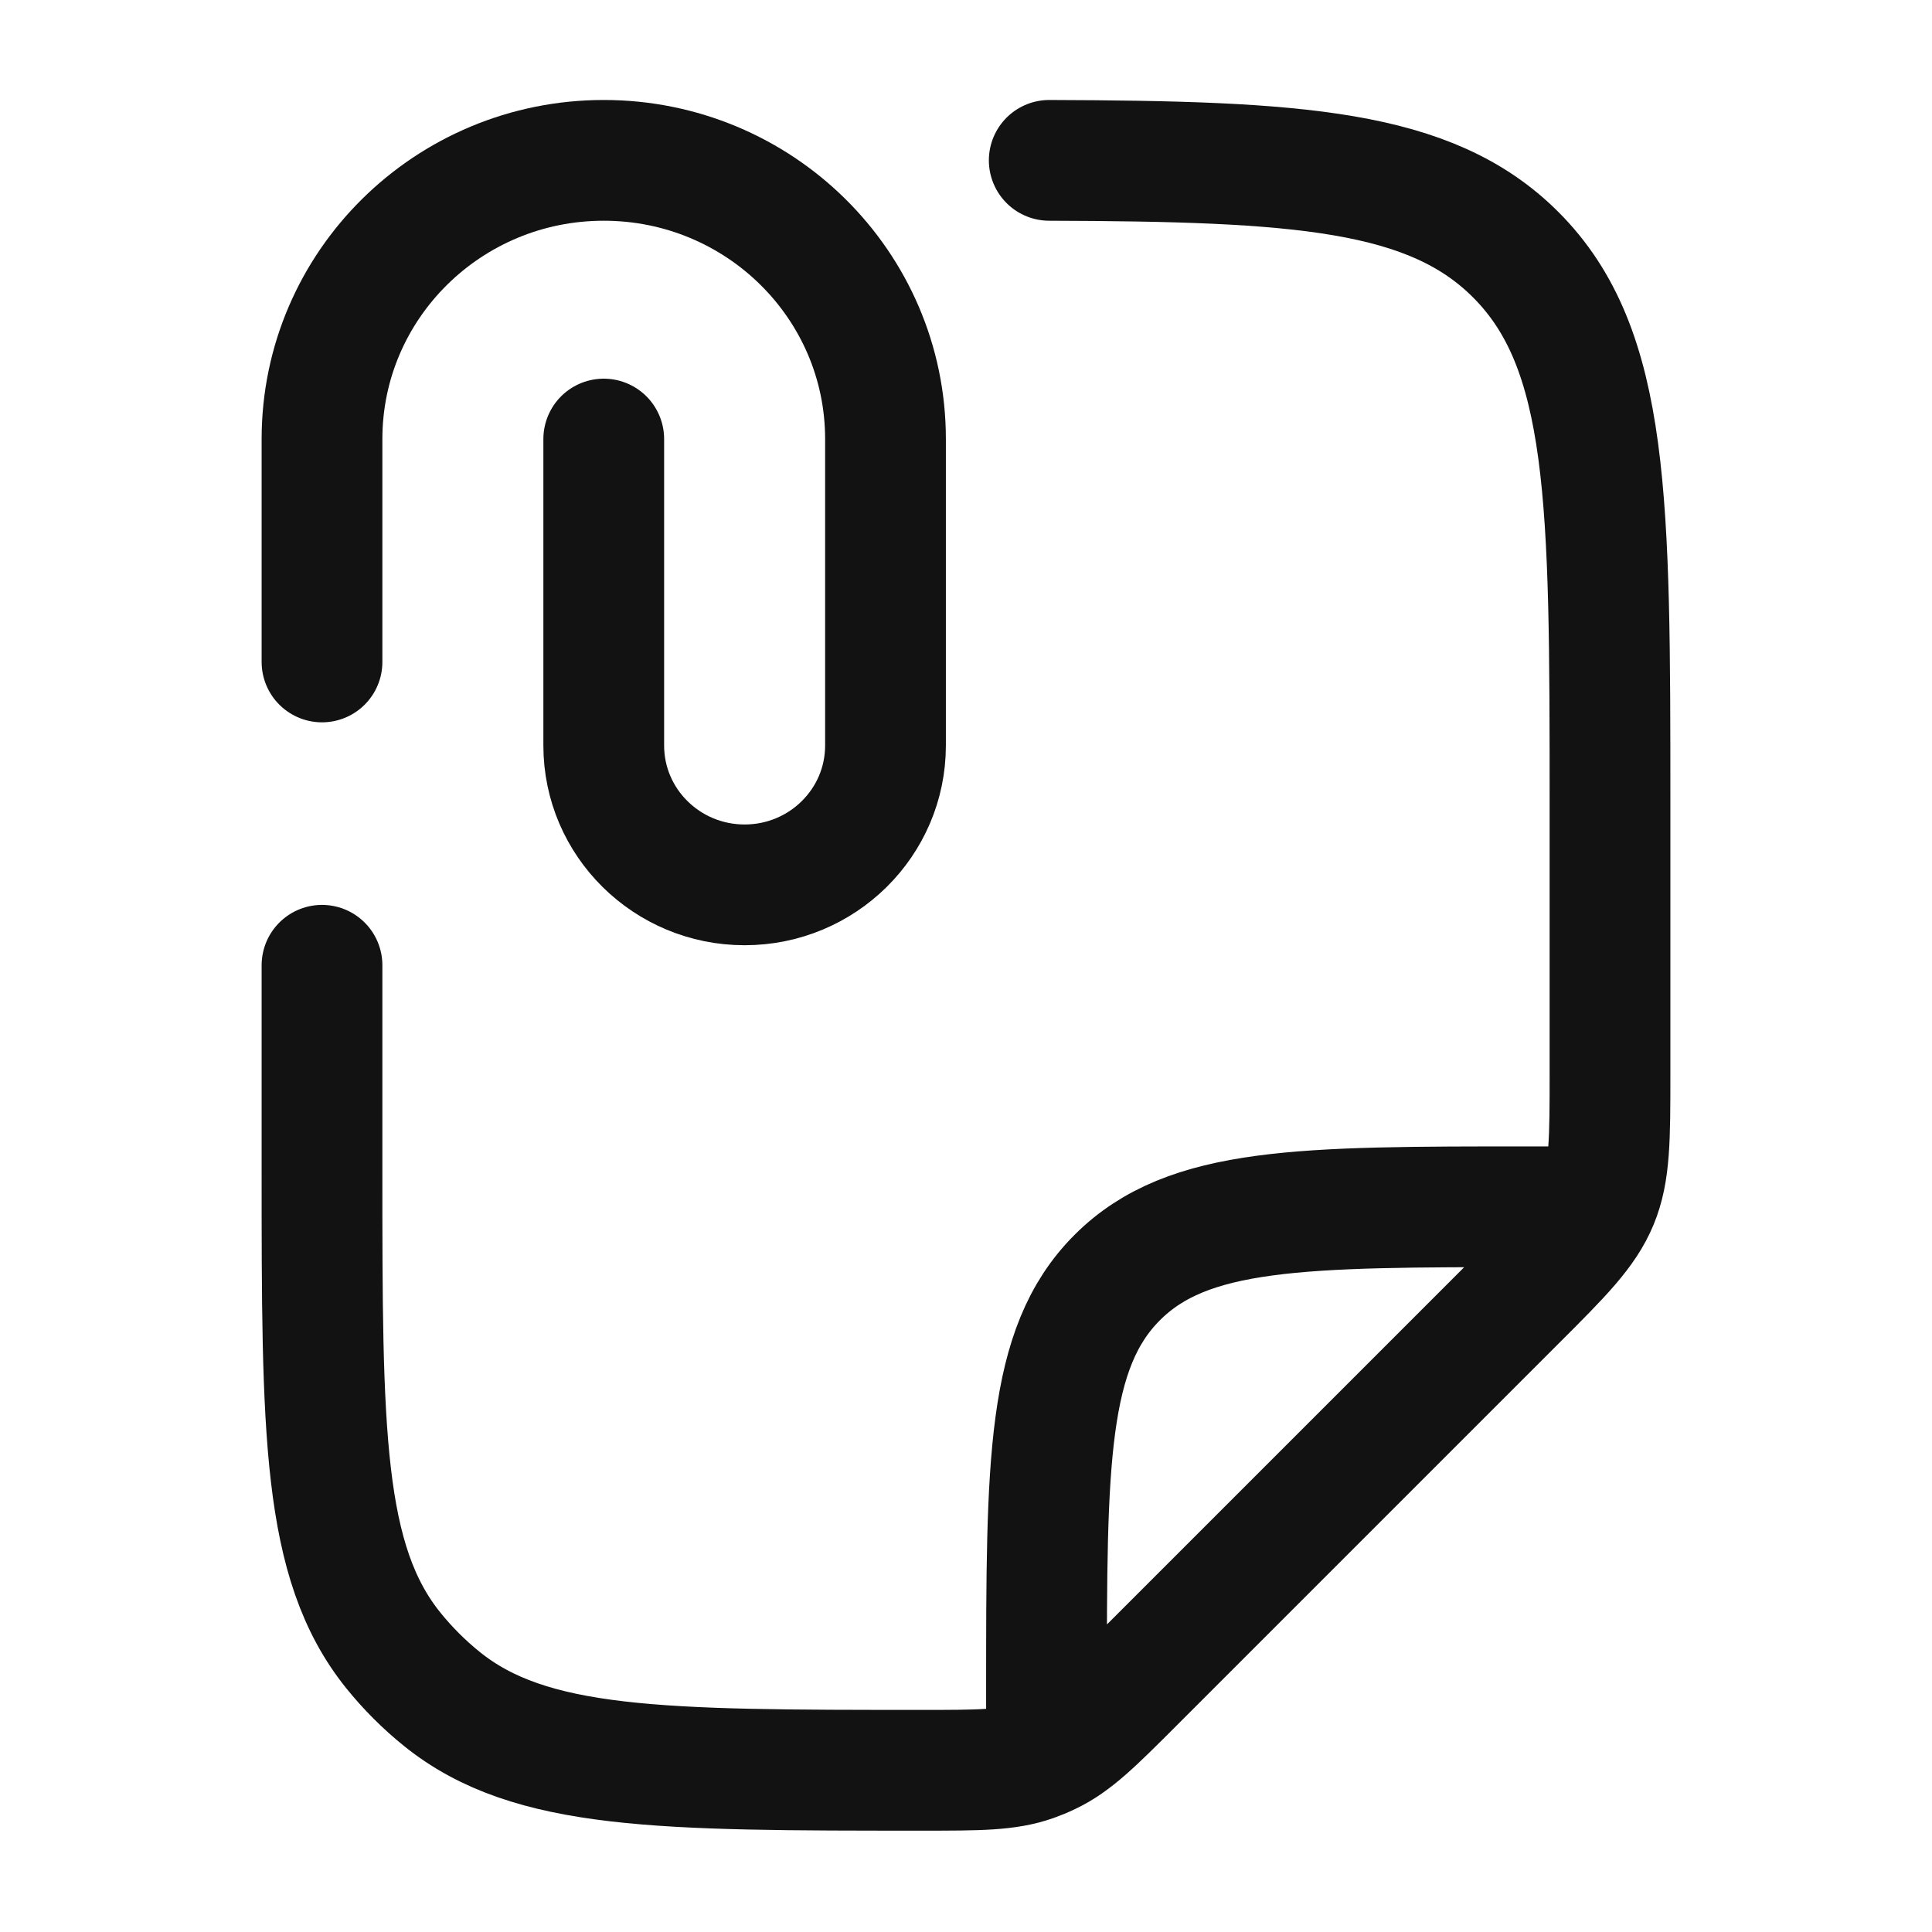<svg width="24" height="24" viewBox="0 0 24 24" fill="none" xmlns="http://www.w3.org/2000/svg">
<path d="M4 11.991V14.535C4 17.78 4 19.403 4.886 20.502C5.065 20.724 5.267 20.926 5.489 21.105C6.588 21.991 8.211 21.991 11.456 21.991C12.161 21.991 12.514 21.991 12.837 21.877C12.904 21.853 12.97 21.826 13.034 21.795C13.344 21.648 13.593 21.398 14.092 20.899L18.828 16.163C19.407 15.585 19.695 15.296 19.848 14.928C20 14.56 20 14.152 20 13.334V9.991C20 6.22 20 4.334 18.828 3.163C17.769 2.104 16.127 2.002 13.034 1.992M13 21.491V20.991C13 18.163 13 16.748 13.879 15.87C14.757 14.991 16.172 14.991 19 14.991H19.5" stroke="#121212" stroke-width="1.5" stroke-linecap="round" stroke-linejoin="round"/>
<path d="M4 8.223V5.454C4 3.542 5.567 1.992 7.5 1.992C9.433 1.992 11 3.542 11 5.454V9.261C11 10.217 10.216 10.992 9.25 10.992C8.284 10.992 7.5 10.217 7.5 9.261V5.454" stroke="#121212" stroke-width="1.5" stroke-linecap="round" stroke-linejoin="round"/>
</svg>
